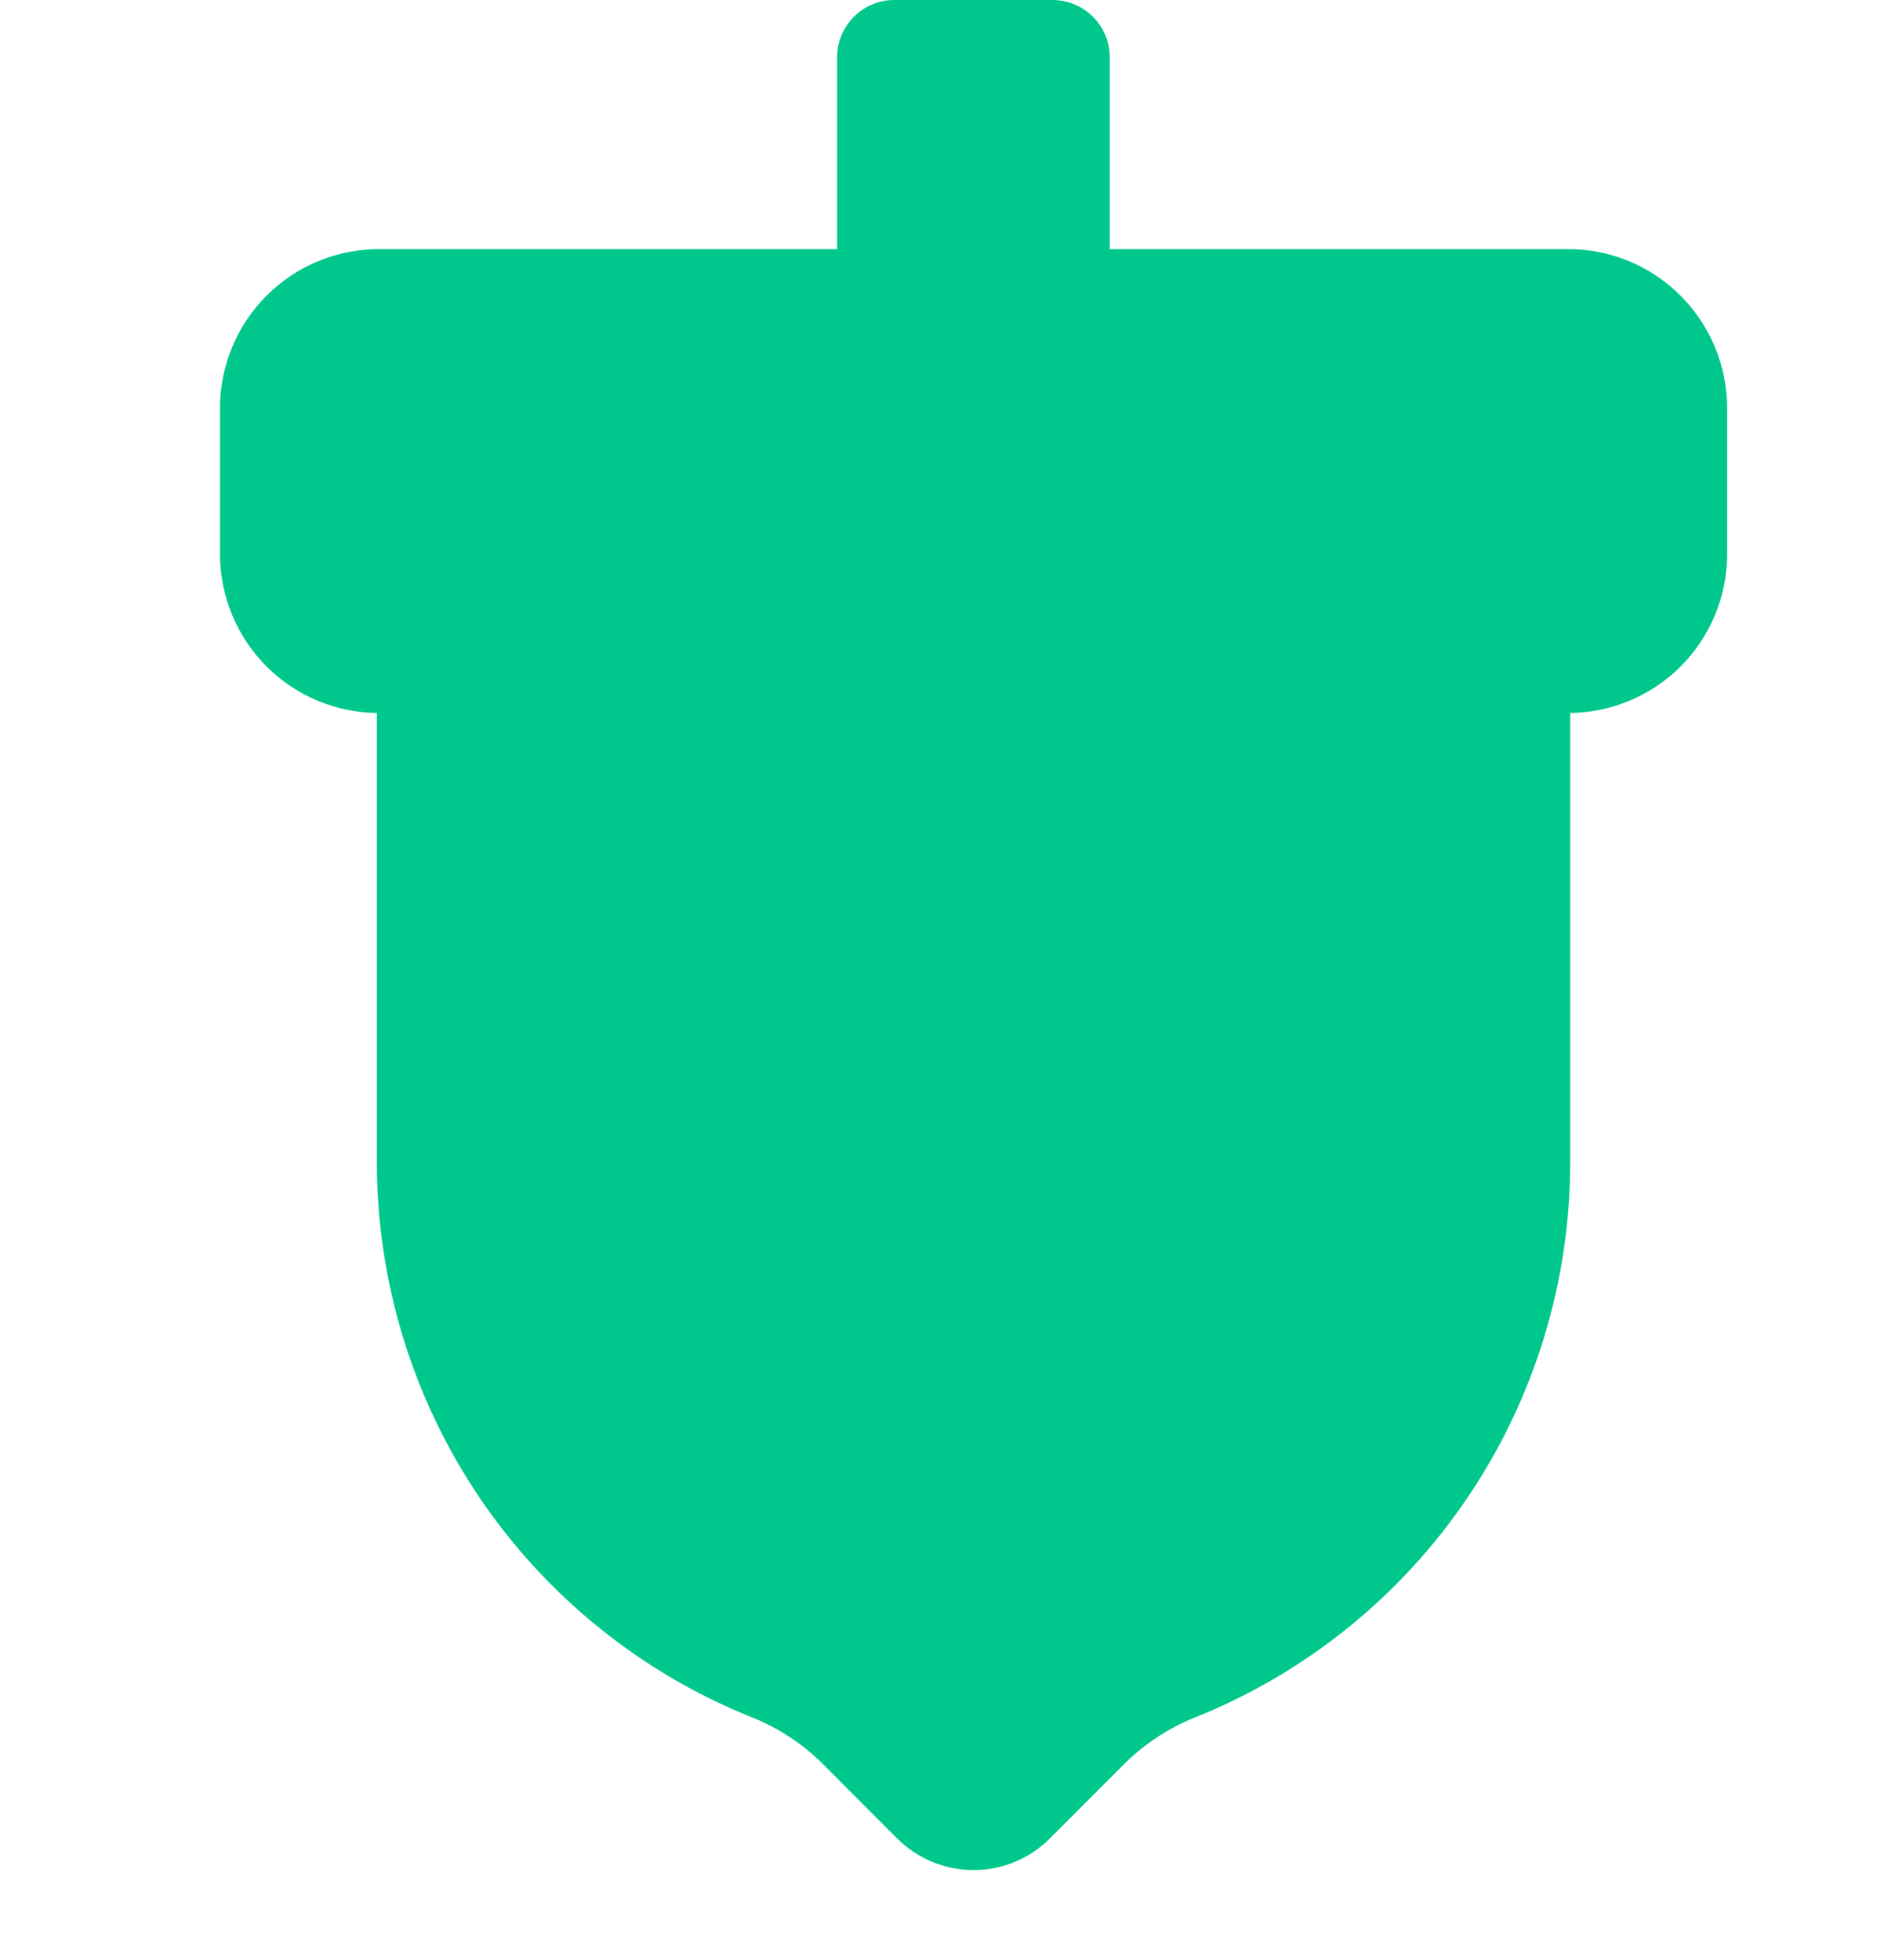 <svg width="25" height="26" viewBox="0 0 25 26" fill="none" xmlns="http://www.w3.org/2000/svg">
<path d="M20.808 3.305H14.726V0.76C14.726 0.34 14.385 0 13.966 0H11.868C11.448 0 11.108 0.34 11.108 0.76V3.305H5.026C4.467 3.305 3.931 3.527 3.536 3.923C3.141 4.319 2.919 4.856 2.919 5.415V7.348C2.919 7.908 3.141 8.444 3.536 8.84C3.931 9.236 4.467 9.458 5.026 9.458H5.001V15.418C5.001 17.003 5.475 18.55 6.361 19.863C7.247 21.174 8.506 22.191 9.974 22.78C10.33 22.922 10.654 23.135 10.925 23.406L11.904 24.387C12.173 24.656 12.538 24.807 12.918 24.807C13.299 24.807 13.664 24.656 13.932 24.387L14.912 23.406C15.183 23.135 15.507 22.922 15.863 22.78C17.331 22.191 18.59 21.174 19.476 19.863C20.363 18.55 20.836 17.003 20.836 15.418V9.458H20.811C21.37 9.458 21.906 9.236 22.302 8.84C22.697 8.444 22.919 7.908 22.919 7.348V5.415C22.919 5.138 22.864 4.863 22.758 4.607C22.652 4.35 22.496 4.118 22.3 3.922C22.104 3.726 21.872 3.57 21.616 3.464C21.359 3.358 21.085 3.304 20.808 3.305Z" fill="#00C88C"/>
</svg>
